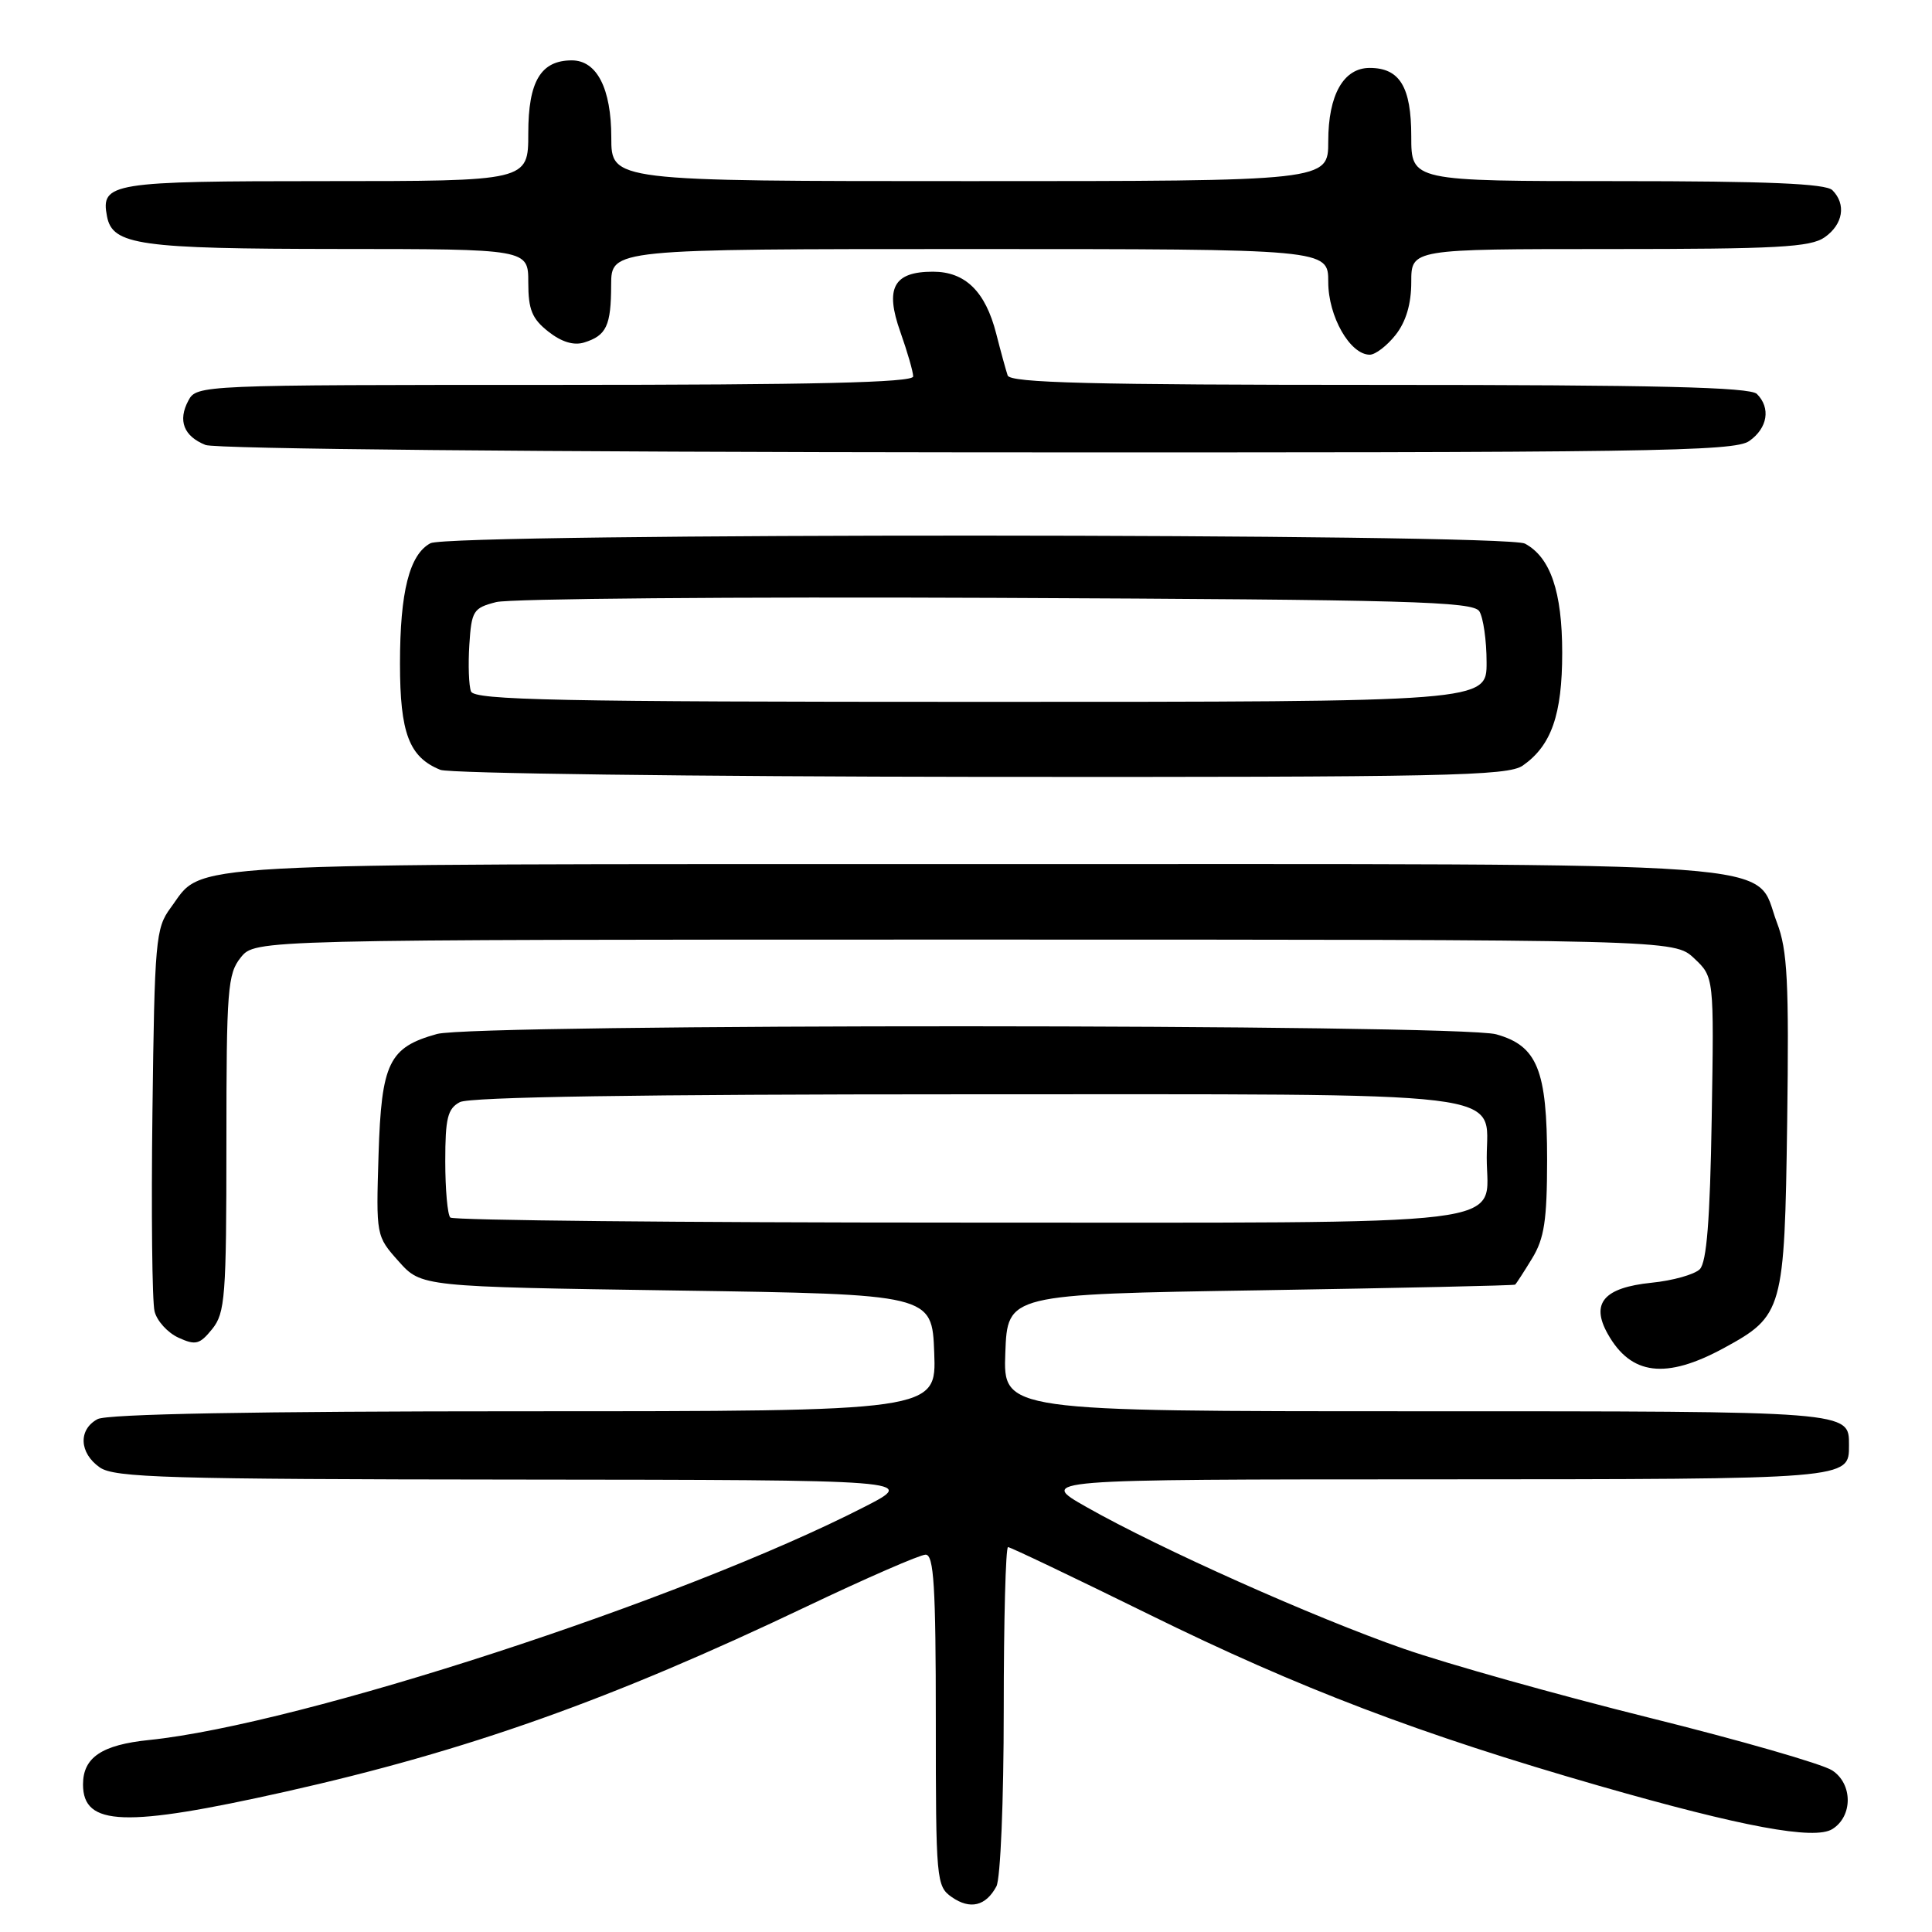 <?xml version="1.0" encoding="UTF-8" standalone="no"?>
<!DOCTYPE svg PUBLIC "-//W3C//DTD SVG 1.1//EN" "http://www.w3.org/Graphics/SVG/1.1/DTD/svg11.dtd" >
<svg xmlns="http://www.w3.org/2000/svg" xmlns:xlink="http://www.w3.org/1999/xlink" version="1.1" viewBox="0 0 256 256">
 <g >
 <path fill="currentColor"
d=" M 132.03 249.95 C 132.57 248.93 133.00 238.62 133.00 226.57 C 133.00 214.70 133.26 205.00 133.57 205.00 C 133.88 205.00 142.32 209.03 152.32 213.95 C 172.17 223.72 188.18 229.81 211.93 236.64 C 230.85 242.07 240.43 243.85 242.80 242.36 C 245.52 240.66 245.51 236.38 242.78 234.59 C 241.49 233.74 230.55 230.59 218.47 227.59 C 206.38 224.58 191.78 220.48 186.00 218.47 C 174.13 214.34 153.72 205.22 144.00 199.71 C 137.50 196.03 137.50 196.03 190.05 196.02 C 245.38 196.00 245.00 196.03 245.00 191.50 C 245.00 186.96 245.52 187.00 187.76 187.00 C 132.92 187.00 132.92 187.00 133.21 179.25 C 133.50 171.50 133.50 171.50 167.00 170.97 C 185.43 170.67 200.62 170.34 200.76 170.22 C 200.91 170.10 201.92 168.54 203.01 166.75 C 204.63 164.10 204.99 161.71 205.00 153.70 C 205.00 141.77 203.70 138.57 198.25 137.05 C 193.23 135.66 62.90 135.62 57.90 137.01 C 51.53 138.78 50.54 140.81 50.16 152.99 C 49.83 163.76 49.83 163.78 52.83 167.14 C 55.83 170.50 55.83 170.50 89.67 171.00 C 123.50 171.50 123.50 171.50 123.79 179.25 C 124.08 187.00 124.08 187.00 69.48 187.00 C 33.75 187.00 14.20 187.36 12.93 188.04 C 10.35 189.42 10.49 192.53 13.22 194.44 C 15.16 195.80 22.15 196.01 68.47 196.05 C 121.50 196.10 121.50 196.10 114.58 199.65 C 90.50 212.00 39.88 228.50 19.75 230.56 C 13.49 231.20 11.00 232.87 11.00 236.45 C 11.00 241.99 16.53 242.18 37.86 237.40 C 61.89 232.01 80.92 225.25 106.90 212.86 C 114.82 209.09 121.91 206.00 122.65 206.00 C 123.74 206.00 124.00 210.19 124.00 227.94 C 124.00 249.15 124.07 249.94 126.11 251.37 C 128.54 253.07 130.63 252.57 132.03 249.95 Z  M 228.41 178.63 C 236.27 174.35 236.46 173.67 236.81 148.72 C 237.06 130.06 236.85 125.90 235.46 122.27 C 232.27 113.92 240.28 114.50 129.00 114.50 C 21.22 114.50 27.14 114.18 22.59 120.32 C 20.63 122.97 20.48 124.62 20.20 147.30 C 20.03 160.58 20.16 172.49 20.48 173.76 C 20.79 175.03 22.22 176.60 23.65 177.25 C 25.92 178.29 26.46 178.15 28.12 176.10 C 29.83 173.98 30.00 171.83 30.00 151.50 C 30.00 131.06 30.16 129.03 31.91 126.86 C 33.82 124.50 33.82 124.50 127.83 124.50 C 221.84 124.50 221.84 124.50 224.48 126.98 C 227.12 129.46 227.12 129.46 226.81 148.18 C 226.59 161.67 226.14 167.26 225.23 168.18 C 224.52 168.88 221.65 169.69 218.83 169.97 C 212.51 170.62 210.75 172.68 213.03 176.74 C 216.11 182.24 220.73 182.80 228.41 178.63 Z  M 201.78 101.44 C 205.57 98.79 207.00 94.69 207.00 86.50 C 207.00 78.40 205.44 73.84 202.06 72.03 C 199.48 70.65 59.61 70.60 57.04 71.98 C 54.25 73.47 53.00 78.42 53.00 87.93 C 53.00 97.15 54.21 100.34 58.36 102.01 C 59.54 102.48 91.79 102.90 130.03 102.94 C 191.48 102.99 199.81 102.82 201.78 101.44 Z  M 231.78 58.44 C 234.22 56.73 234.66 54.06 232.80 52.20 C 231.90 51.30 219.42 51.00 182.77 51.00 C 144.59 51.00 133.85 50.73 133.52 49.75 C 133.29 49.06 132.60 46.56 132.00 44.20 C 130.57 38.61 127.90 36.00 123.62 36.00 C 118.40 36.00 117.23 38.16 119.30 43.98 C 120.23 46.61 121.00 49.27 121.00 49.88 C 121.00 50.69 107.80 51.00 73.54 51.00 C 26.50 51.00 26.06 51.02 24.96 53.08 C 23.54 55.73 24.34 57.80 27.23 58.96 C 28.54 59.49 71.72 59.90 129.53 59.94 C 218.51 59.99 229.80 59.83 231.78 58.44 Z  M 184.93 44.37 C 186.31 42.61 187.00 40.27 187.00 37.37 C 187.00 33.00 187.00 33.00 213.28 33.00 C 235.44 33.00 239.90 32.76 241.78 31.44 C 244.22 29.73 244.66 27.06 242.80 25.20 C 241.93 24.33 234.20 24.00 214.30 24.00 C 187.00 24.00 187.00 24.00 187.00 18.07 C 187.00 11.51 185.47 9.00 181.49 9.00 C 178.02 9.00 176.00 12.58 176.00 18.72 C 176.00 24.00 176.00 24.00 128.50 24.00 C 81.00 24.00 81.00 24.00 81.00 18.22 C 81.00 11.73 79.09 8.00 75.77 8.00 C 71.66 8.00 70.00 10.78 70.00 17.65 C 70.00 24.00 70.00 24.00 43.12 24.00 C 14.69 24.00 13.32 24.22 14.18 28.68 C 14.91 32.47 18.46 32.97 44.75 32.99 C 70.00 33.00 70.00 33.00 70.00 37.43 C 70.00 41.03 70.50 42.24 72.66 43.94 C 74.41 45.32 76.03 45.81 77.41 45.38 C 80.36 44.46 80.97 43.16 80.98 37.75 C 81.00 33.00 81.00 33.00 128.50 33.00 C 176.00 33.00 176.00 33.00 176.00 37.37 C 176.00 41.93 178.89 47.00 181.50 47.00 C 182.25 47.00 183.79 45.81 184.93 44.37 Z  M 59.67 161.33 C 59.30 160.97 59.00 157.61 59.00 153.87 C 59.00 148.17 59.31 146.90 60.93 146.04 C 62.21 145.35 84.93 145.00 127.71 145.00 C 201.94 145.00 197.00 144.40 197.00 153.40 C 197.00 162.70 202.70 162.00 126.84 162.00 C 90.26 162.00 60.03 161.70 59.67 161.33 Z  M 62.41 91.62 C 62.12 90.87 62.02 88.08 62.19 85.43 C 62.48 80.93 62.71 80.56 65.75 79.78 C 67.54 79.32 97.37 79.07 132.04 79.22 C 186.78 79.46 195.20 79.70 196.02 81.00 C 196.54 81.83 196.98 84.86 196.98 87.75 C 197.00 93.00 197.00 93.00 129.97 93.00 C 73.97 93.00 62.85 92.77 62.41 91.62 Z "/>
</g>
</svg>